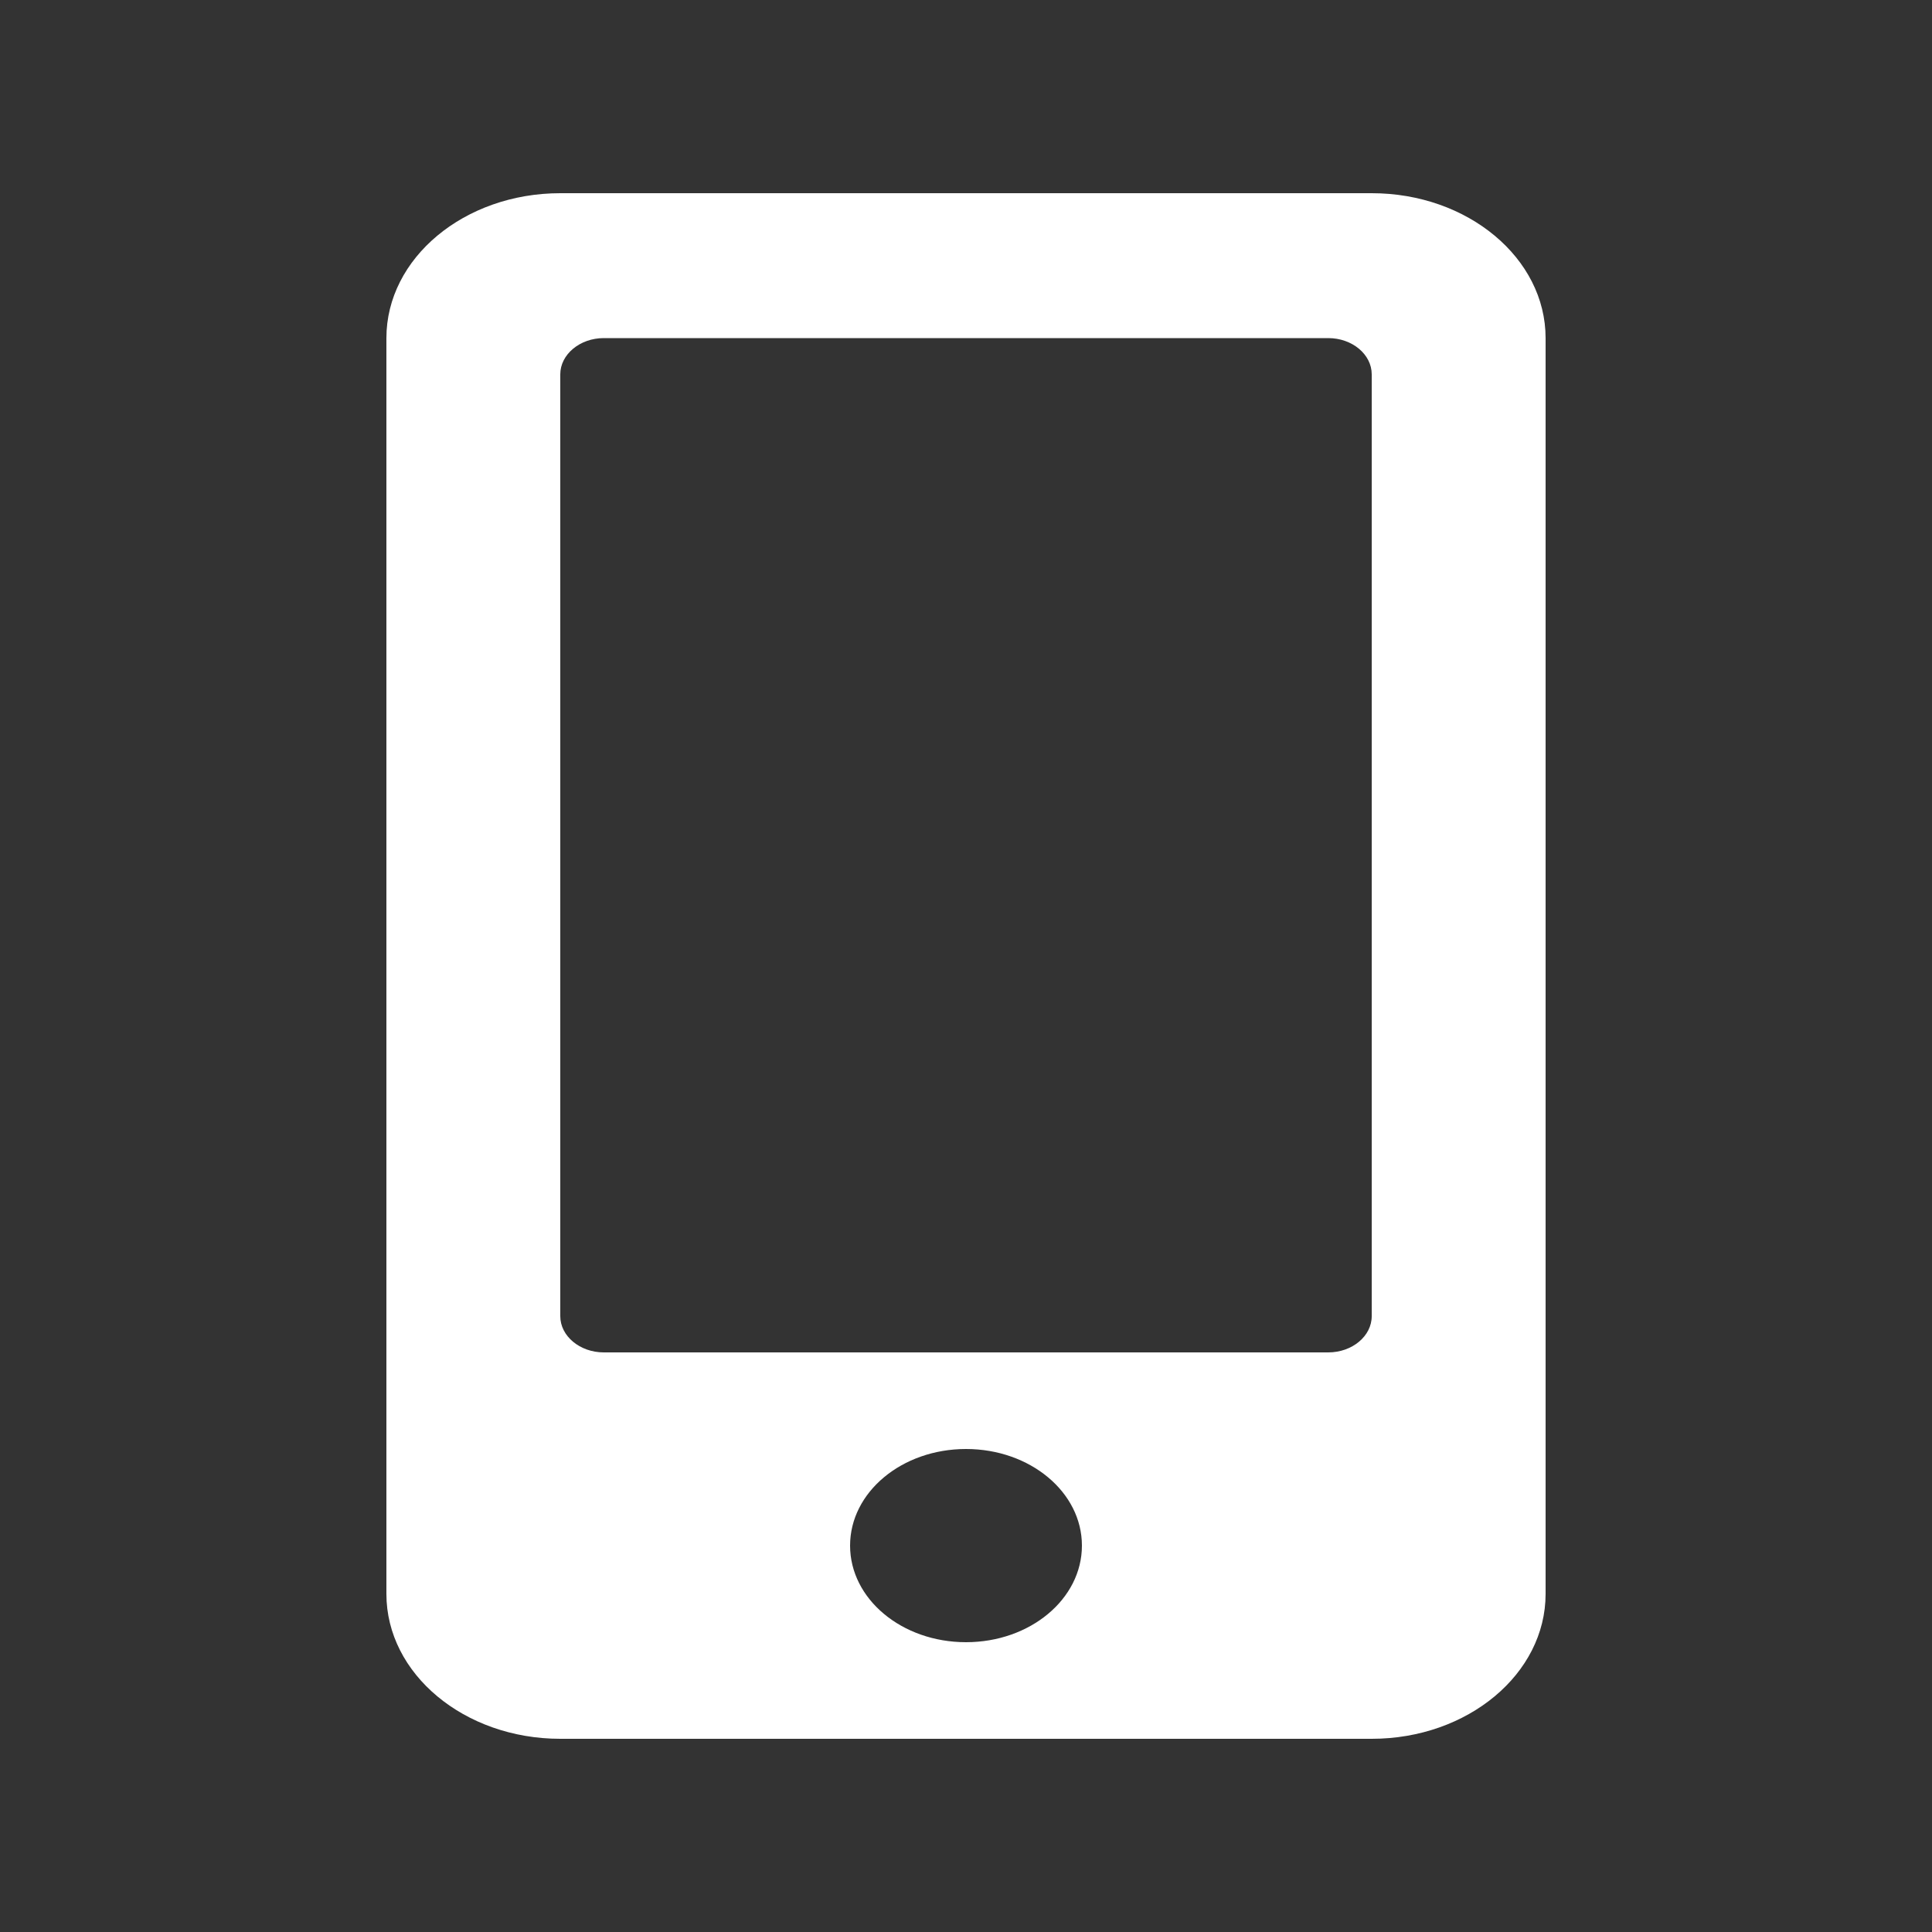 <svg width="20" height="20" viewBox="0 0 20 20" fill="none" xmlns="http://www.w3.org/2000/svg">
<rect x="0" y="0" width="20" height="20" fill="#333333" stroke="none"/>
<g clip-path="url(#clip0_441_1081)">
<path d="M14.2 2H5.8C4.806 2 4 2.672 4 3.5V16.5C4 17.328 4.806 18 5.8 18H14.2C15.194 18 16 17.328 16 16.5V3.5C16 2.672 15.194 2 14.2 2ZM10 17C9.336 17 8.8 16.553 8.8 16C8.8 15.447 9.336 15 10 15C10.664 15 11.2 15.447 11.2 16C11.2 16.553 10.664 17 10 17ZM14.2 13.625C14.2 13.831 13.998 14 13.75 14H6.25C6.003 14 5.8 13.831 5.8 13.625V3.875C5.8 3.669 6.003 3.5 6.25 3.5H13.75C13.998 3.5 14.2 3.669 14.2 3.875V13.625Z" fill="white"/>
</g>
<defs>
<clipPath id="clip0_441_1081">
<rect width="12" height="16" fill="white" transform="translate(4 2)"/>
</clipPath>
</defs>
</svg>
